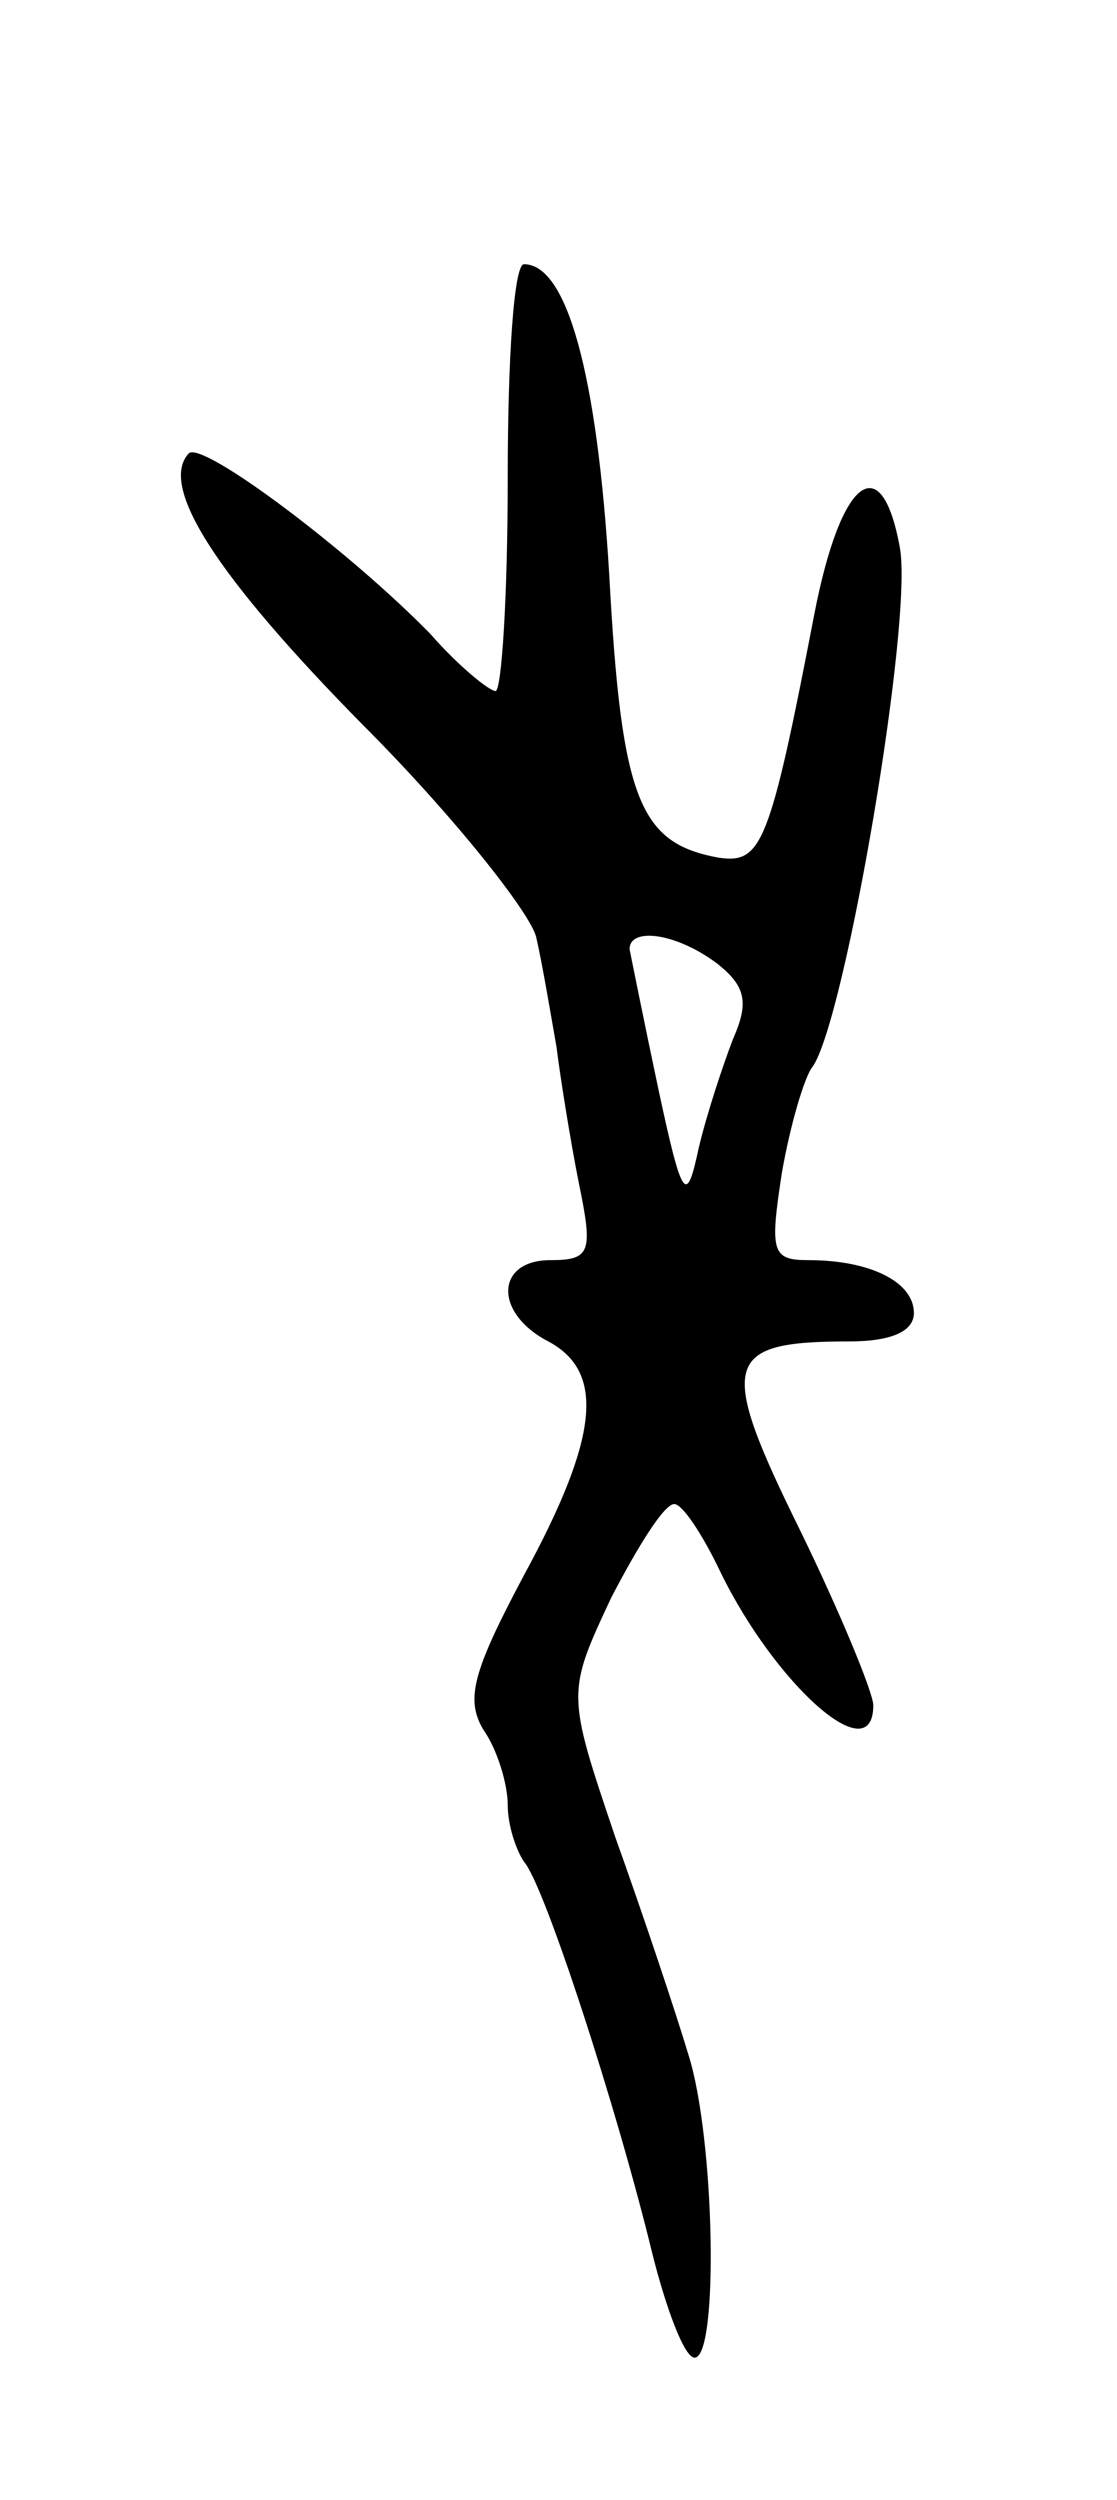 <svg version="1.0" xmlns="http://www.w3.org/2000/svg"
 width="55pt" height="123pt" viewBox="0 0 55 123"
 preserveAspectRatio="xMidYMid meet">
<g transform="translate(0,123) scale(0.1,-0.1)"
fill="#000000" stroke="none">
<path d="M250 995 c0 -58 -3 -105 -6 -105 -3 0 -18 12 -32 28 -40 41 -112 95
-119 89 -15 -16 13 -60 86 -134 44 -44 82 -92 85 -104 3 -13 7 -37 10 -54 2
-16 7 -47 11 -67 7 -34 6 -38 -14 -38 -27 0 -28 -26 -1 -40 28 -15 25 -47 -12
-115 -25 -47 -29 -61 -20 -76 7 -10 12 -27 12 -37 0 -10 4 -22 8 -28 10 -11
46 -122 63 -192 7 -28 16 -52 21 -52 12 0 10 108 -3 149 -6 20 -22 68 -36 107
-24 71 -24 71 -2 118 13 25 26 46 31 46 4 0 14 -15 23 -34 27 -55 75 -98 75
-65 0 6 -16 45 -36 86 -41 83 -38 93 24 93 21 0 32 5 32 14 0 15 -21 26 -52
26 -18 0 -19 4 -13 43 4 23 11 47 15 52 16 22 50 221 43 256 -9 49 -29 34 -42
-33 -22 -114 -26 -123 -47 -120 -39 7 -48 28 -54 139 -6 100 -21 153 -42 153
-5 0 -8 -47 -8 -105z m103 -239 c14 -11 16 -19 8 -37 -5 -13 -13 -37 -17 -54
-6 -28 -8 -26 -20 30 -7 33 -13 63 -14 68 0 11 23 8 43 -7z"/>
</g>
</svg>
